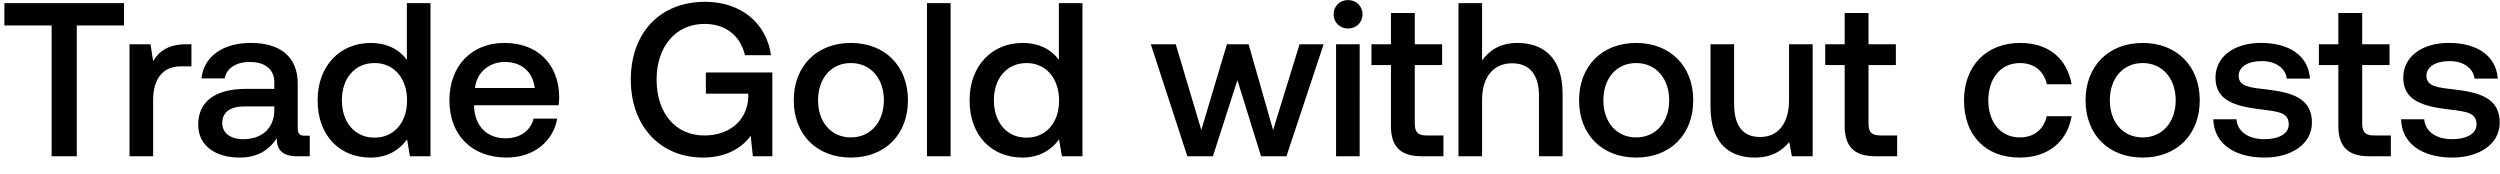 <svg width="144" height="10" viewBox="0 0 144 10" fill="none" xmlns="http://www.w3.org/2000/svg"><path d="M.252 1.465h2.722V9h1.449V1.465h2.721V.18H.252v1.285zM10.723 2.55c-1.058 0-1.575.428-1.902.97l-.151-.97H7.46V9h1.36V5.762c0-.996.391-1.94 1.601-1.94h.605V2.548h-.303zm6.842 5.267c-.277 0-.416-.089-.416-.416V4.817c0-1.525-.983-2.344-2.696-2.344-1.626 0-2.71.781-2.848 2.041h1.336c.1-.567.642-.945 1.449-.945.894 0 1.411.441 1.411 1.16v.39h-1.625c-1.802 0-2.76.744-2.76 2.067 0 1.197.983 1.89 2.394 1.89 1.046 0 1.701-.454 2.13-1.11 0 .643.302 1.034 1.184 1.034h.718V7.816h-.277zm-1.764-1.462c-.013.995-.668 1.663-1.802 1.663-.743 0-1.197-.378-1.197-.92 0-.655.466-.97 1.31-.97h1.689v.227zm7.635-2.91c-.416-.568-1.11-.97-2.092-.97-1.751 0-3.05 1.31-3.05 3.3 0 2.067 1.299 3.302 3.05 3.302 1.02 0 1.688-.48 2.104-1.046l.164.97h1.184V.18h-1.36v3.263zM21.57 7.928c-1.134 0-1.878-.882-1.878-2.155 0-1.26.744-2.142 1.878-2.142s1.877.882 1.877 2.168c0 1.247-.743 2.129-1.877 2.129zm7.617 1.147c1.6 0 2.684-.97 2.91-2.243h-1.36c-.19.718-.794 1.134-1.626 1.134-1.07 0-1.764-.718-1.801-1.815v-.088h4.863c.025-.176.038-.353.038-.516-.038-1.89-1.285-3.075-3.15-3.075-1.903 0-3.175 1.323-3.175 3.314 0 1.978 1.272 3.289 3.301 3.289zm-1.827-4.007c.1-.92.844-1.5 1.714-1.5.945 0 1.612.542 1.726 1.5h-3.44zm13.144 4.007c1.399 0 2.306-.63 2.734-1.26L43.365 9h1.122V4.174h-3.83v1.222H43.1v.215c-.076 1.423-1.172 2.192-2.533 2.192-1.688 0-2.747-1.323-2.747-3.213 0-1.89 1.084-3.213 2.76-3.213 1.222 0 2.066.68 2.33 1.802h1.5C44.146 1.314 42.66.104 40.618.104c-2.62 0-4.284 1.802-4.284 4.486 0 2.684 1.701 4.486 4.171 4.486zm8.506 0c1.965 0 3.288-1.323 3.288-3.302 0-1.965-1.323-3.3-3.288-3.3-1.966 0-3.289 1.335-3.289 3.3 0 1.979 1.323 3.302 3.289 3.302zm0-1.16c-1.147 0-1.89-.894-1.89-2.142 0-1.247.743-2.142 1.89-2.142 1.146 0 1.902.895 1.902 2.142 0 1.248-.756 2.142-1.902 2.142zM53.393 9h1.361V.18h-1.36V9zm7.596-5.557c-.415-.567-1.108-.97-2.091-.97-1.752 0-3.05 1.31-3.05 3.301 0 2.067 1.299 3.302 3.05 3.302 1.02 0 1.688-.48 2.104-1.046l.164.97h1.184V.18h-1.36v3.263zM59.126 7.93c-1.134 0-1.878-.882-1.878-2.155 0-1.26.744-2.142 1.878-2.142s1.877.882 1.877 2.168c0 1.247-.743 2.129-1.877 2.129zM68.39 9h1.474l1.411-4.385L72.636 9H74.1l2.141-6.451h-1.385L73.33 7.488l-1.411-4.94H70.67l-1.474 4.94-1.474-4.94h-1.436L68.39 9zm9.259-7.358c.466 0 .831-.34.831-.82 0-.478-.365-.818-.831-.818-.466 0-.832.34-.832.819 0 .478.366.819.832.819zM76.957 9h1.36V2.549h-1.36V9zm3.16-1.751c0 1.171.53 1.751 1.765 1.751h1.26V7.803h-.958c-.516 0-.693-.189-.693-.693V3.746h1.575V2.549h-1.575V.747h-1.373v1.802h-1.122v1.197h1.122v3.503zm7.28-4.776c-1.008 0-1.626.454-2.029 1.008V.18h-1.36V9h1.36V5.737c0-1.298.656-2.092 1.727-2.092 1.008 0 1.55.655 1.55 1.877V9h1.36V5.409c0-2.155-1.172-2.936-2.608-2.936zm6.846 6.603c1.965 0 3.288-1.323 3.288-3.302 0-1.965-1.323-3.3-3.288-3.3-1.966 0-3.289 1.335-3.289 3.3 0 1.979 1.323 3.302 3.289 3.302zm0-1.16c-1.147 0-1.89-.894-1.89-2.142 0-1.247.743-2.142 1.89-2.142 1.146 0 1.902.895 1.902 2.142 0 1.248-.756 2.142-1.902 2.142zm8.805-2.142c0 1.336-.63 2.117-1.663 2.117-.996 0-1.5-.642-1.5-1.902v-3.44h-1.36v3.59c0 2.206 1.171 2.937 2.545 2.937.995 0 1.587-.404 1.991-.895l.151.819h1.197V2.549h-1.361v3.225zm3.205 1.475c0 1.171.529 1.751 1.764 1.751h1.26V7.803h-.958c-.516 0-.693-.189-.693-.693V3.746h1.575V2.549h-1.575V.747h-1.373v1.802h-1.121v1.197h1.121v3.503zm10.074 1.827c1.651 0 2.747-.92 2.999-2.382h-1.436c-.164.744-.718 1.222-1.55 1.222-1.096 0-1.814-.869-1.814-2.129 0-1.273.718-2.155 1.814-2.155.844 0 1.386.467 1.562 1.223h1.424c-.264-1.462-1.298-2.382-2.961-2.382-1.953 0-3.238 1.323-3.238 3.314 0 2.016 1.247 3.289 3.2 3.289zm7.09 0c1.966 0 3.289-1.323 3.289-3.302 0-1.965-1.323-3.3-3.289-3.3-1.966 0-3.289 1.335-3.289 3.3 0 1.979 1.323 3.302 3.289 3.302zm0-1.16c-1.147 0-1.89-.894-1.89-2.142 0-1.247.743-2.142 1.89-2.142 1.147 0 1.903.895 1.903 2.142 0 1.248-.756 2.142-1.903 2.142zm4.069-1.045c.038 1.398 1.222 2.205 2.948 2.205 1.563 0 2.734-.782 2.734-2.016 0-1.437-1.197-1.74-2.671-1.916-.932-.1-1.55-.176-1.55-.78 0-.517.53-.845 1.336-.845s1.361.416 1.436 1.008h1.336c-.088-1.323-1.21-2.054-2.797-2.054-1.55-.012-2.646.781-2.646 2.004 0 1.335 1.159 1.65 2.633 1.827.996.126 1.588.176 1.588.869 0 .517-.555.844-1.399.844-.983 0-1.562-.479-1.613-1.146h-1.335zm7.203.378c0 1.171.529 1.751 1.764 1.751h1.26V7.803h-.958c-.516 0-.693-.189-.693-.693V3.746h1.575V2.549h-1.575V.747h-1.373v1.802h-1.121v1.197h1.121v3.503zm3.613-.378c.037 1.398 1.222 2.205 2.948 2.205 1.562 0 2.734-.782 2.734-2.016 0-1.437-1.197-1.74-2.671-1.916-.932-.1-1.55-.176-1.55-.78 0-.517.529-.845 1.336-.845.806 0 1.361.416 1.436 1.008h1.336c-.088-1.323-1.21-2.054-2.797-2.054-1.55-.012-2.646.781-2.646 2.004 0 1.335 1.159 1.65 2.633 1.827.995.126 1.588.176 1.588.869 0 .517-.555.844-1.399.844-.983 0-1.562-.479-1.613-1.146h-1.335z" fill="#000"/></svg>